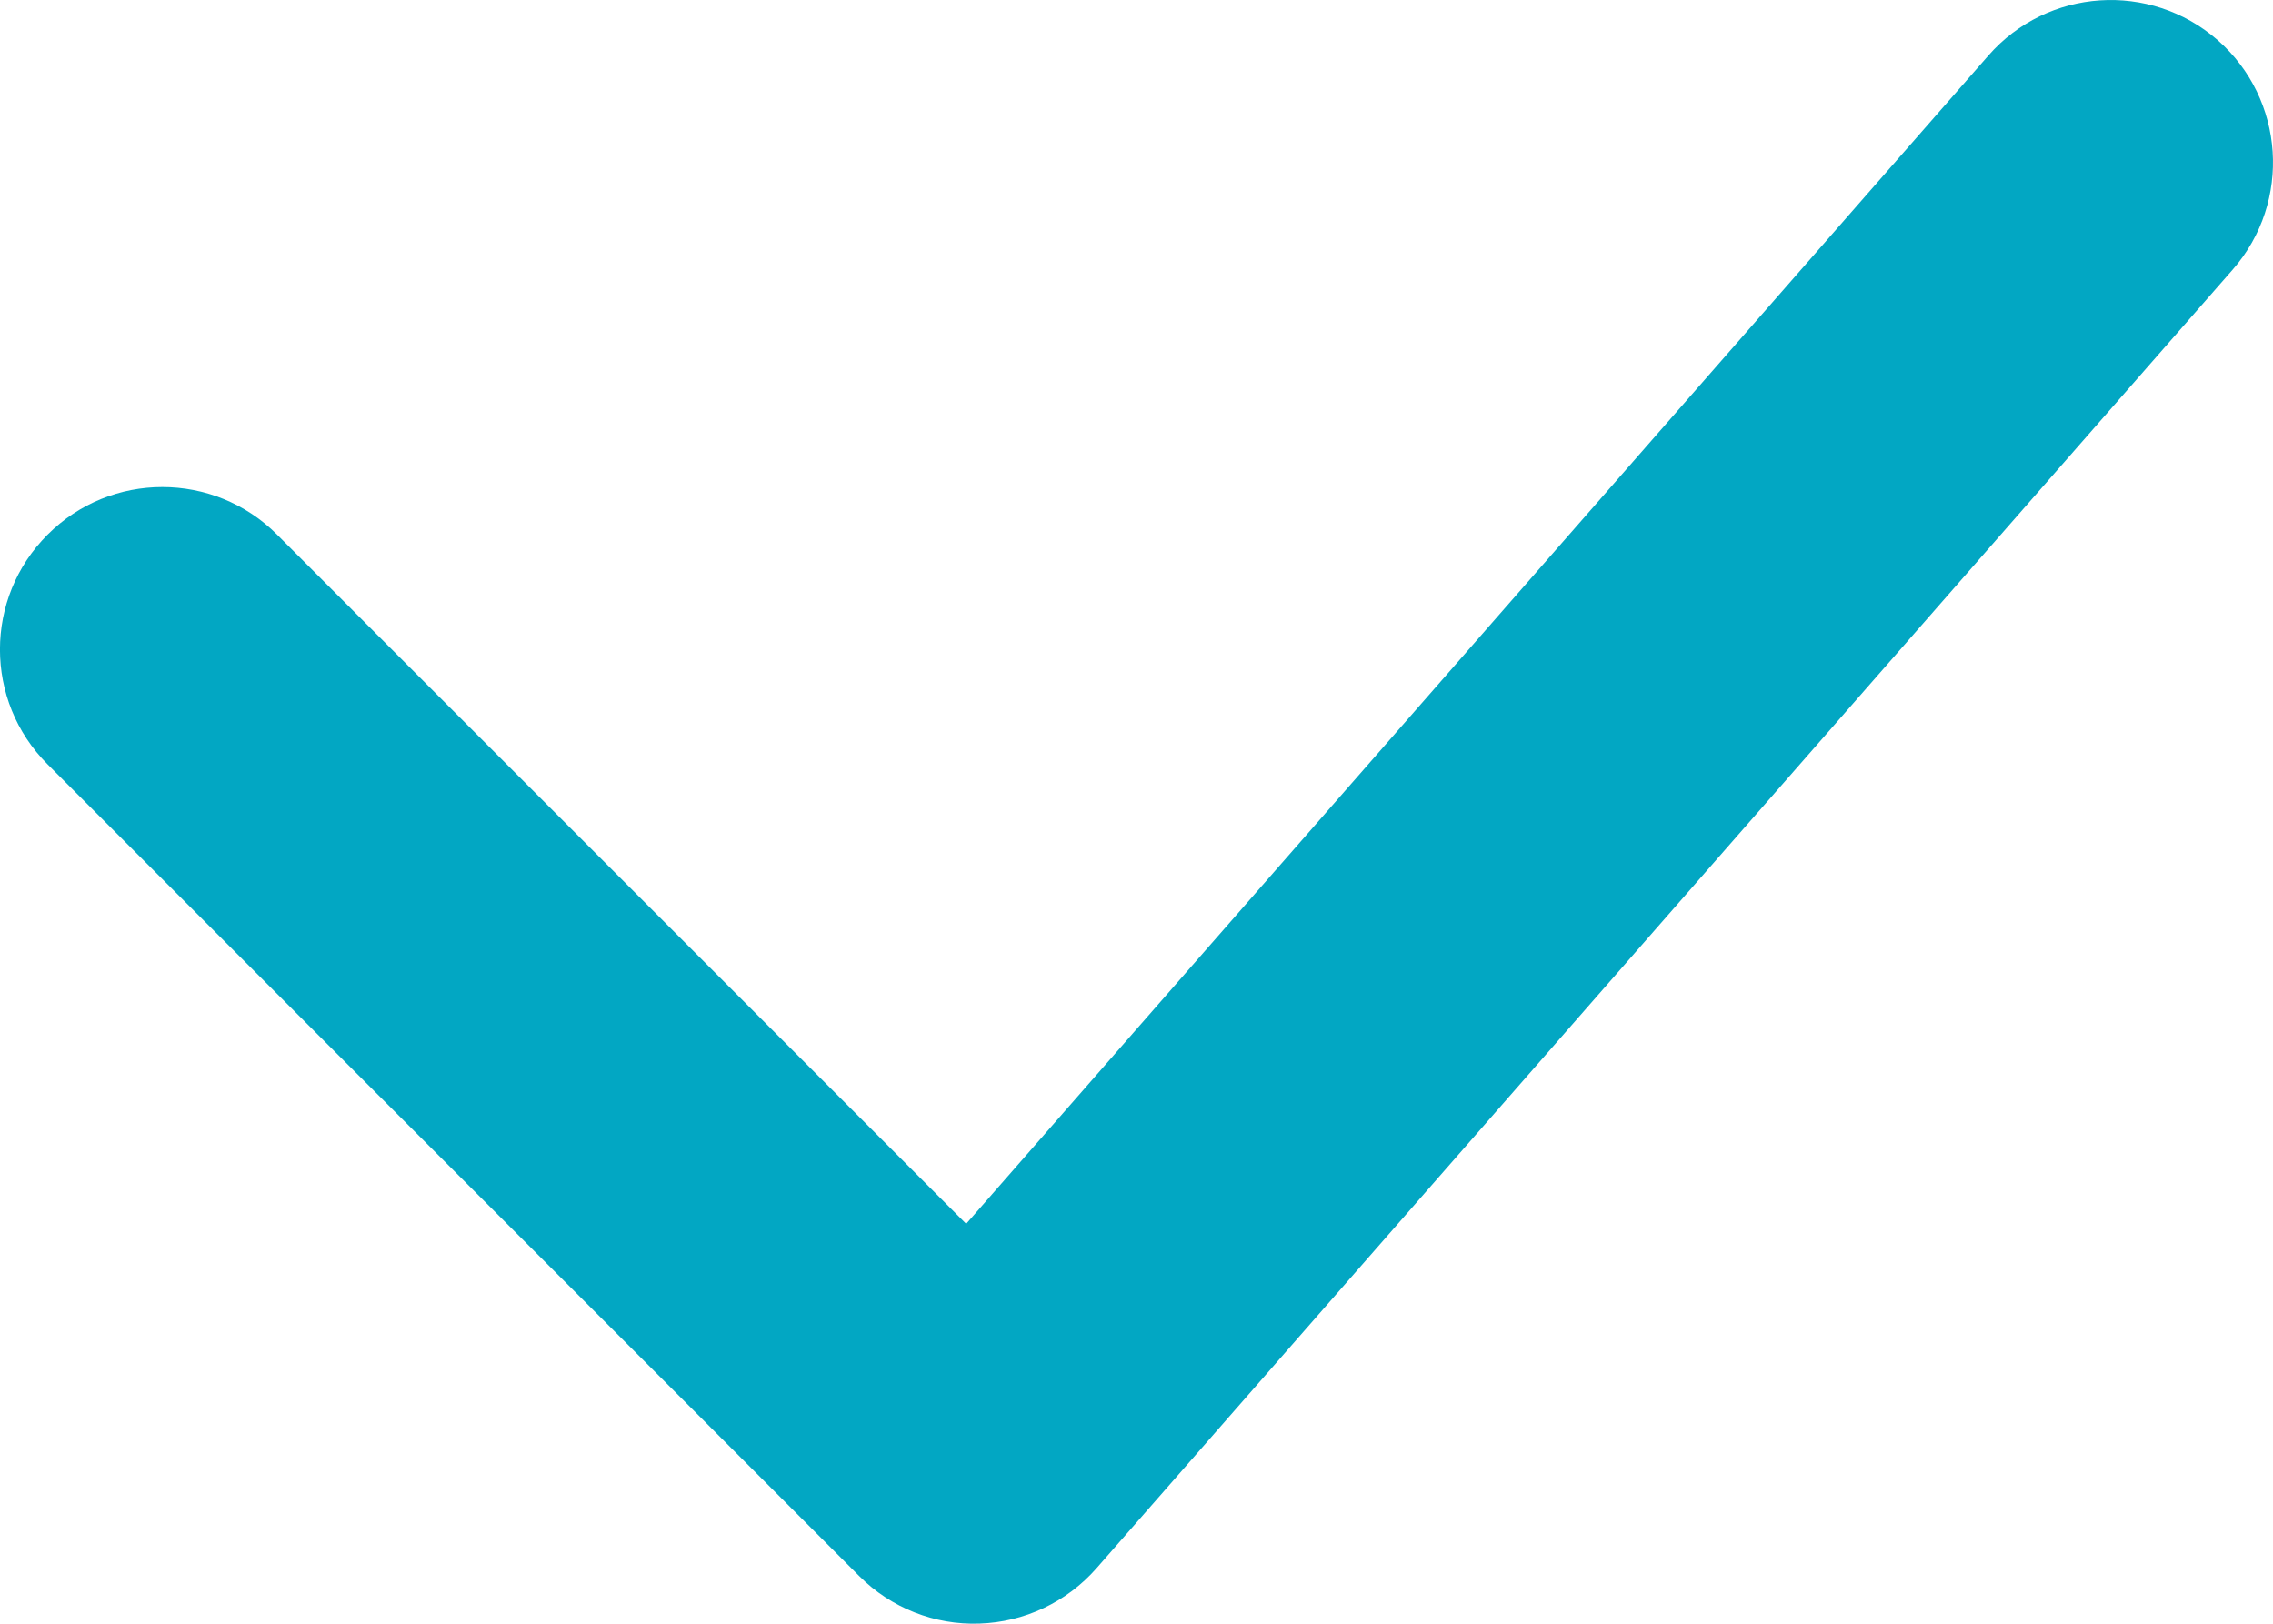 <svg width="14" height="10" viewBox="0 0 14 10" fill="none" xmlns="http://www.w3.org/2000/svg">
<path fill-rule="evenodd" clip-rule="evenodd" d="M13.659 0.247C14.074 0.611 14.116 1.243 13.753 1.659L6.753 9.659C6.57 9.867 6.31 9.99 6.033 9.999C5.757 10.009 5.489 9.903 5.293 9.707L0.293 4.707C-0.098 4.317 -0.098 3.683 0.293 3.293C0.683 2.902 1.317 2.902 1.707 3.293L5.951 7.537L12.247 0.342C12.611 -0.074 13.243 -0.116 13.659 0.247Z" fill="#02A7C3"/>
</svg>
